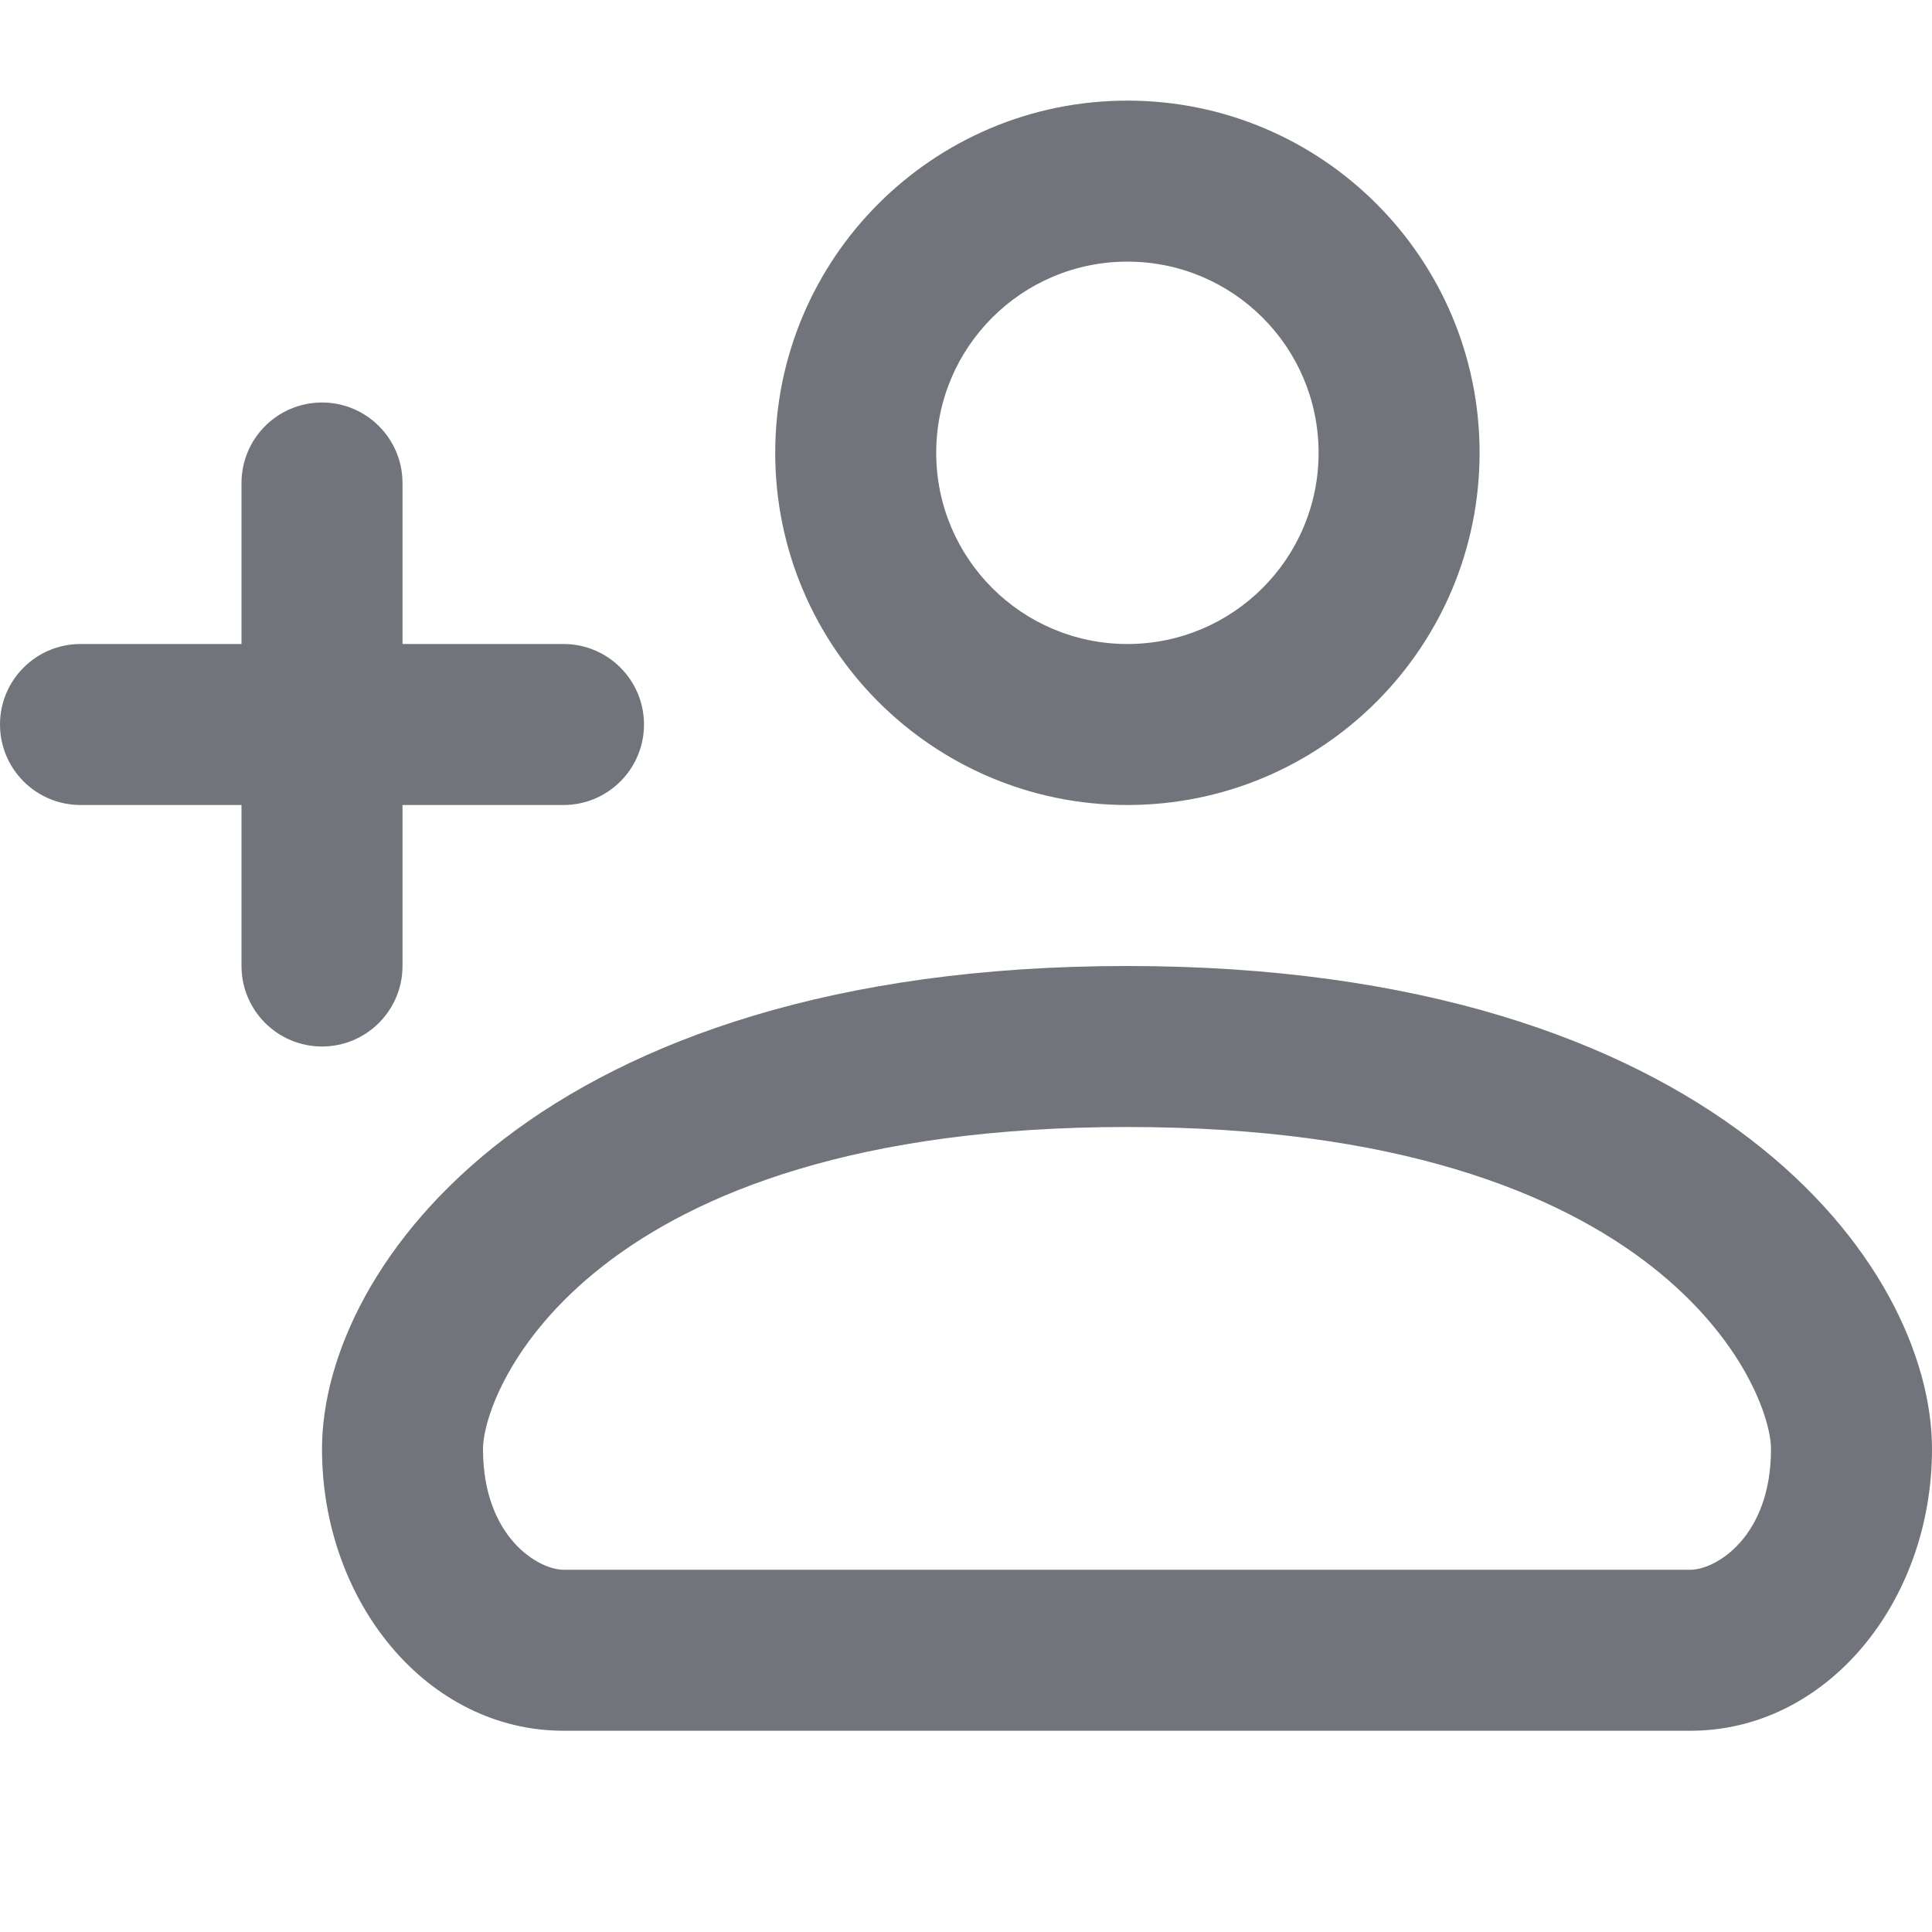 <svg width="24" height="24" viewBox="0 0 24 24" fill="none" xmlns="http://www.w3.org/2000/svg">
<g clip-path="url(#clip0)">
<path fill-rule="evenodd" clip-rule="evenodd" d="M14.005 3.25C12.693 3.25 11.63 4.313 11.63 5.625C11.63 6.937 12.693 8 14.005 8C15.317 8 16.38 6.937 16.38 5.625C16.38 4.313 15.317 3.25 14.005 3.25ZM9.63 5.625C9.63 3.209 11.589 1.25 14.005 1.25C16.421 1.25 18.38 3.209 18.38 5.625C18.38 8.041 16.421 10 14.005 10C11.589 10 9.63 8.041 9.63 5.625ZM14 14C7.297 14 6 17.277 6 18C6 19.098 6.691 19.5 7 19.5H21C21.309 19.5 22 19.098 22 18C22 17.277 20.703 14 14 14ZM4 18C4 15.723 6.703 12 14 12C21.297 12 24 15.723 24 18C24 19.902 22.691 21.5 21 21.5H7C5.309 21.5 4 19.902 4 18ZM5 6C5 5.448 4.552 5 4 5C3.448 5 3 5.448 3 6V8H1C0.448 8 0 8.448 0 9C0 9.552 0.448 10 1 10H3V12C3 12.552 3.448 13 4 13C4.552 13 5 12.552 5 12V10H7C7.552 10 8 9.552 8 9C8 8.448 7.552 8 7 8H5V6Z" fill="#71747A"/>
</g>
<defs>
<clipPath id="clip0">
<path d="M0 0H24V24H0V0Z" fill="white"/>
</clipPath>
</defs>
</svg>
